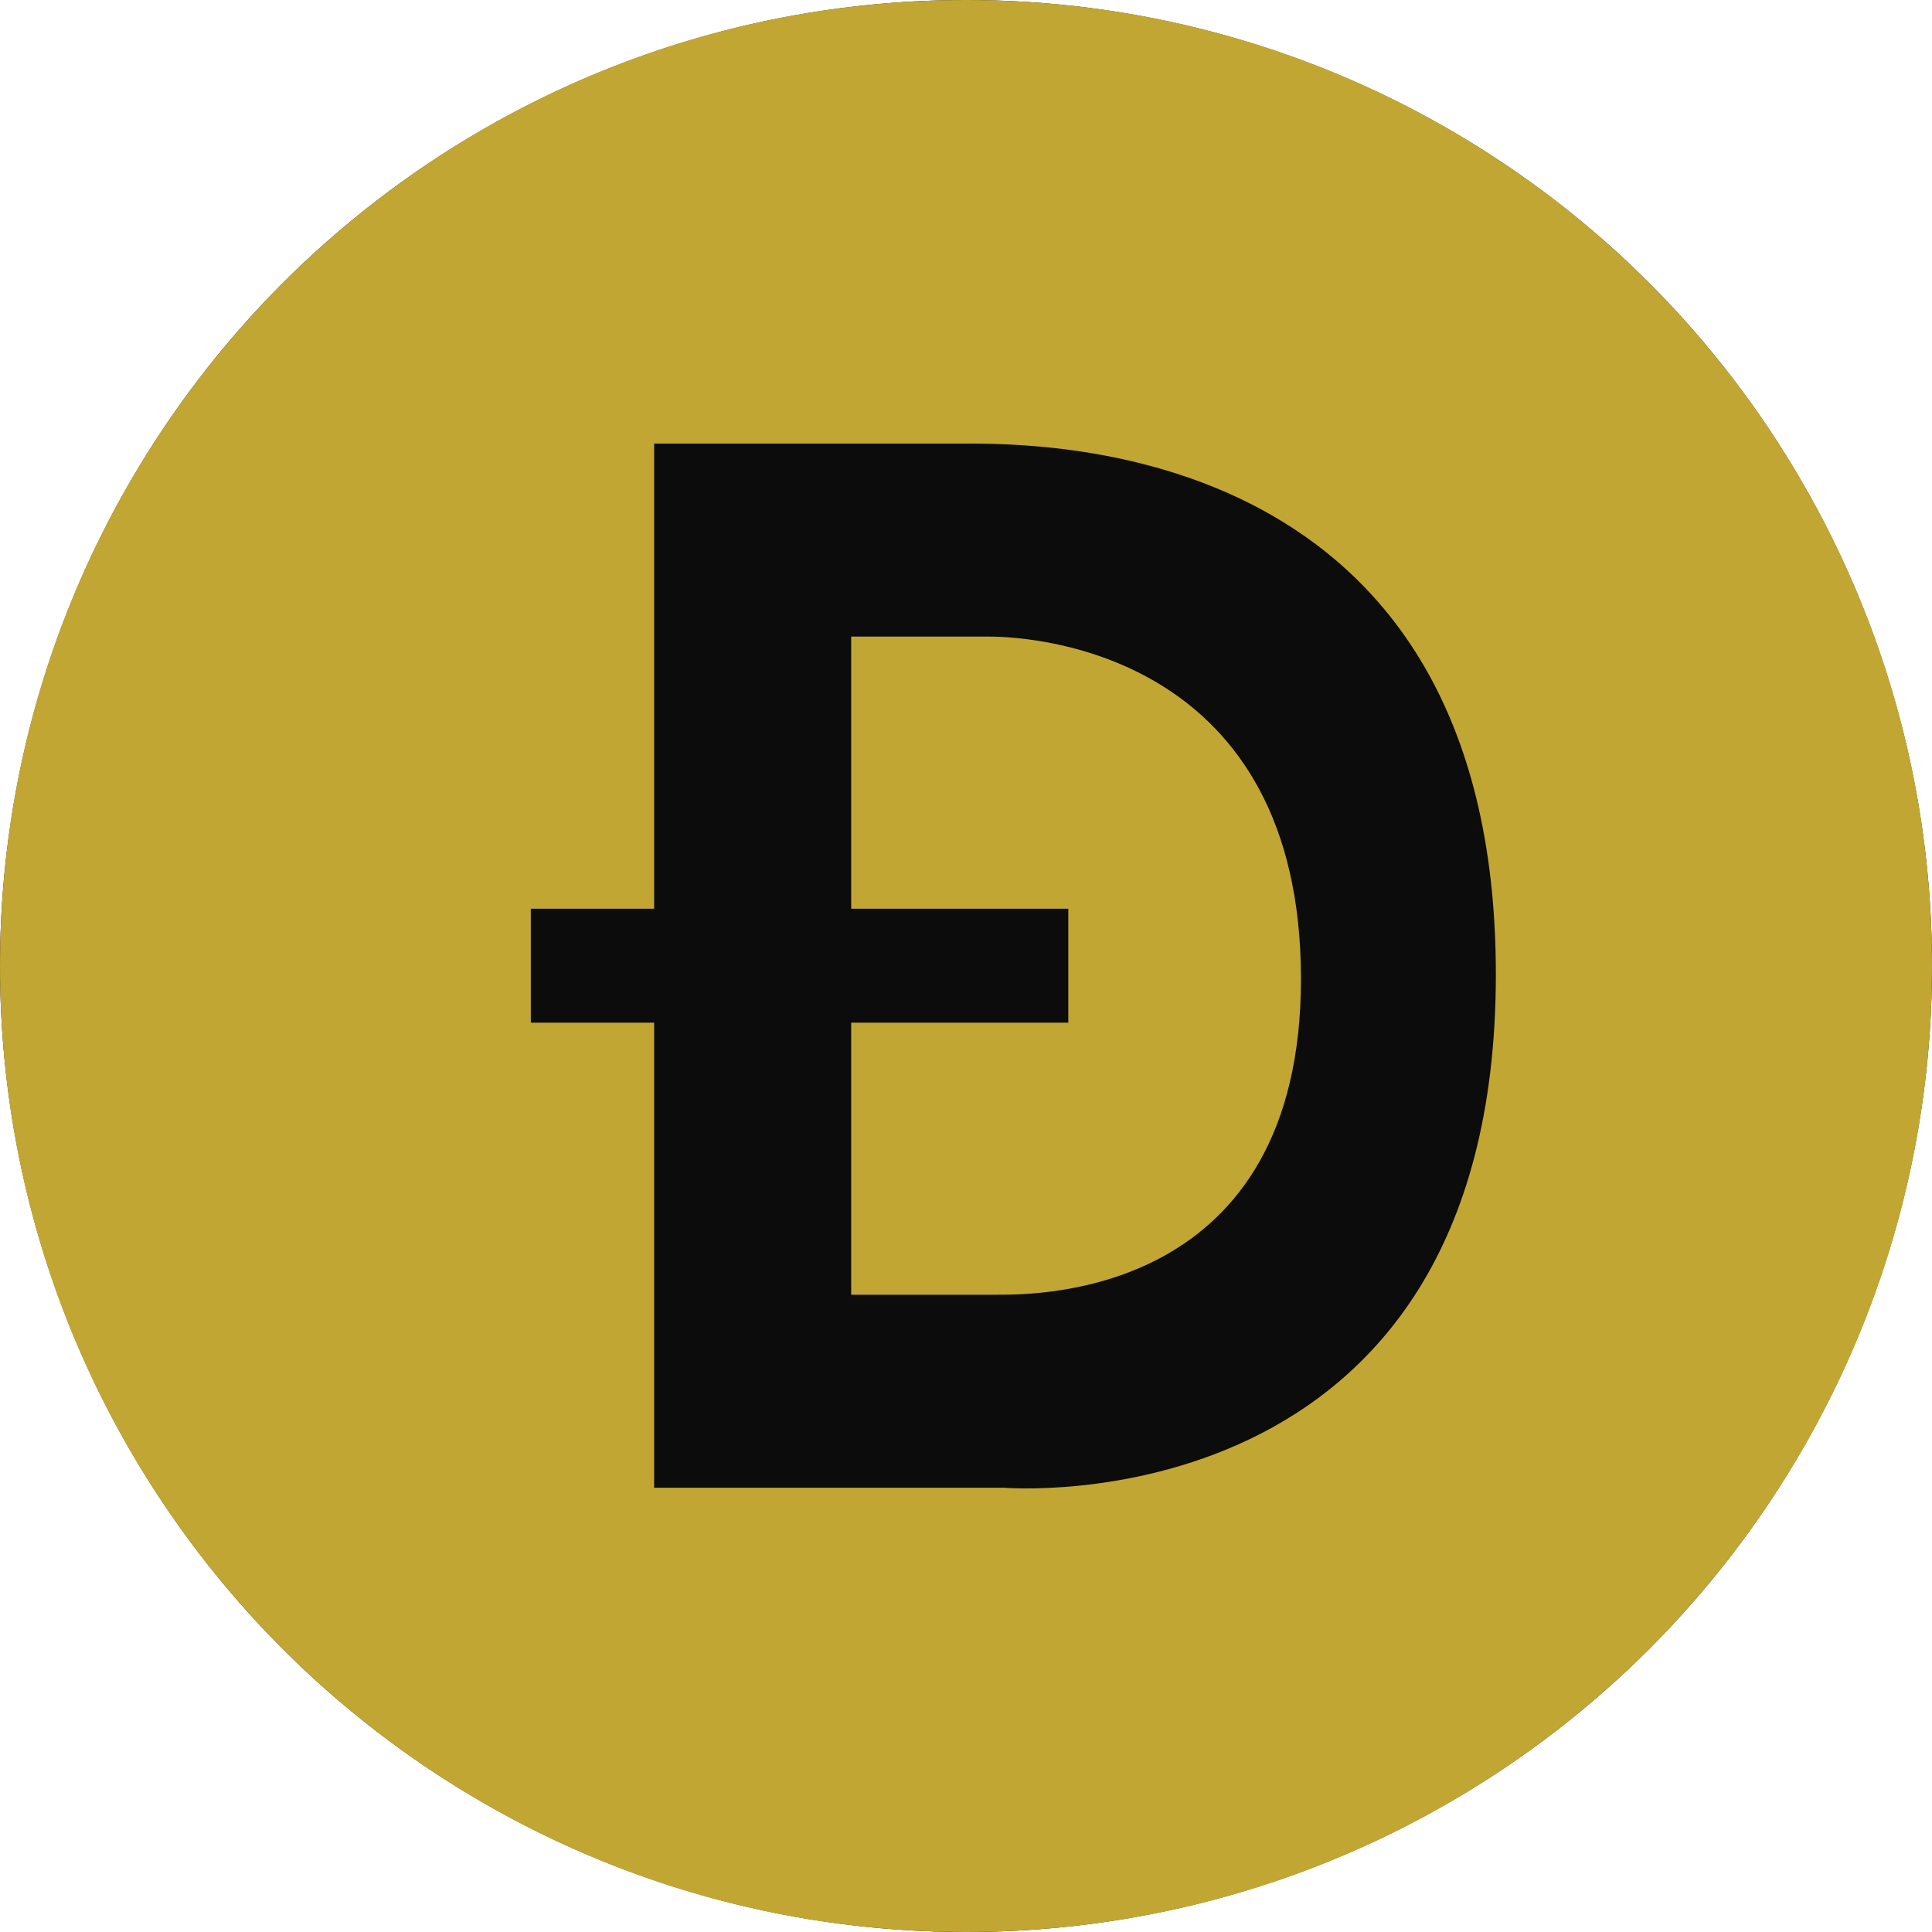 <svg width="40" height="40" viewBox="0 0 40 40" fill="none" xmlns="http://www.w3.org/2000/svg">
<g clip-path="url(#clip0_796_19947)">
<circle cx="20" cy="20" r="20" fill="#0C0C0C"/>
<path d="M17.623 13.18H20.48C21.549 13.18 26.926 13.61 26.935 20.252C26.943 26.814 21.522 26.807 20.65 26.806C20.639 26.806 20.629 26.806 20.62 26.806H17.623V21.173H22.118V18.814H17.623V13.18Z" fill="#C2A633"/>
<path fill-rule="evenodd" clip-rule="evenodd" d="M0 20C0 8.954 8.954 0 20 0C31.046 0 40 8.954 40 20C40 31.046 31.046 40 20 40C8.954 40 0 31.046 0 20ZM13.543 30.802H20.786C20.786 30.802 30.97 31.656 30.97 20.174C30.97 9.137 21.67 9.176 19.873 9.184C19.831 9.184 19.793 9.184 19.759 9.184H13.543V18.814H10.99V21.173H13.543V30.802Z" fill="#C2A633"/>
</g>
<defs>
<clipPath id="clip0_796_19947">
<rect width="40" height="40" fill="white"/>
</clipPath>
</defs>
</svg>
